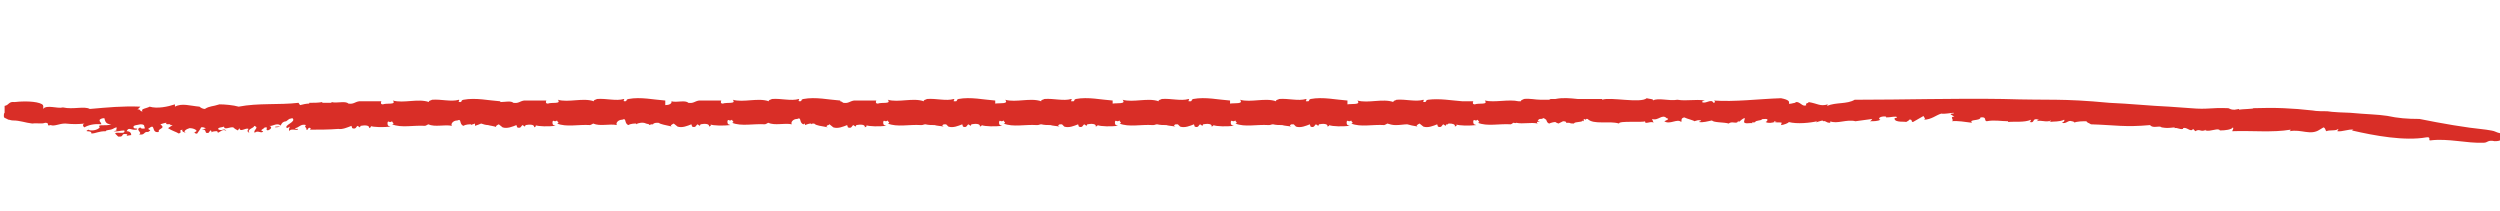 <?xml version="1.0" encoding="utf-8"?>
<!-- Generator: Adobe Illustrator 18.1.1, SVG Export Plug-In . SVG Version: 6.00 Build 0)  -->
<svg version="1.1" id="Layer_1" xmlns="http://www.w3.org/2000/svg" xmlns:xlink="http://www.w3.org/1999/xlink" x="0px" y="0px"
	 viewBox="137.2 -5.5 325.8 27.5" enable-background="new 137.2 -5.5 325.8 27.5" xml:space="preserve">
<path fill="#D92E27" d="M463.4,11.9c-0.3,0-0.7-0.1-0.9-0.2c-0.4-0.2-0.8-0.2-1.3-0.3c-2.9-0.3-5.7-0.8-8.7-1.4
	c-1.6,0-2.8-0.1-4.2-0.4c-1.3-0.2-2.7-0.2-4.8-0.4c-0.4,0-2.6-0.1-3-0.2c-0.4,0-1.5,0-1.9-0.1c-2.7-0.3-4.8-0.4-7.8-0.3
	c0.3,0.1-1.4,0.1-1.8,0.2L429,8.7l-0.6,0.1c-0.5,0-0.5-0.1-0.8-0.2c-2.4-0.1-2.6,0.2-4.9,0l-2.8-0.2c-2.4-0.1-5.3-0.4-7.8-0.5
	c-6.4-0.6-7.5-0.3-13.9-0.5c-6.4-0.1-12.8,0.1-19.3,0.1c-1,0.6-2.4,0.3-3.6,0.8l0.1-0.2c-1,0.3-1.3-0.1-2.5-0.3
	c0,0.2-0.5,0.1-0.3,0.4c-0.5,0.3-0.8-0.5-1.4-0.4c0-0.1,0,0.2-0.1,0.1c-1.7,0.4,0.3-0.2-1.8-0.6c-3,0.1-6,0.5-8.8,0.3
	c0.2,0,0.3,0.3,0,0.3c-0.3-0.6-1,0.2-1.5-0.1c0-0.1,0.3-0.2,0.4-0.2c-1.3-0.2-2.4,0.1-3.6-0.1c-1.1,0.2-2.5-0.3-3.2,0.1
	c0.2-0.2-0.5-0.2-0.8-0.3c-0.8,0.7-4.8-0.2-5.8,0.2l0-0.1c-1,0-2.1,0-3.2,0c-1-0.1-1.9-0.2-2.9,0c0,0-0.1,0-0.1,0
	c-0.1,0-0.3,0-0.4,0c0,0,0,0,0,0c-0.1,0-0.2,0-0.3,0.1c-0.4,0-0.7,0-1.1,0c-0.7,0-1.5-0.2-2.2-0.1c-0.1,0.1-0.4,0.1-0.4,0.3
	c-0.1,0-0.2,0-0.3,0c-1.3-0.3-3.1,0.2-4.4-0.1c0.5,0.6-0.8,0.3-1.3,0.5c-0.3,0-0.3-0.2-0.2-0.4l-1.4,0c-1.4-0.1-3-0.4-4.5-0.2
	c-0.4,0.1-0.1,0.2-0.4,0.3c-0.5,0,0-0.2-0.2-0.3c-1,0.3-2.3-0.1-3.5,0c-0.1,0.1-0.5,0.1-0.4,0.3c-1.4-0.5-3.3,0.2-4.7-0.2
	c0.5,0.6-0.7,0.4-1.3,0.5V7.6c-1.5-0.1-3.2-0.5-4.8-0.2c-0.3,0.1-0.1,0.2-0.3,0.3c-0.1,0-0.2,0-0.3,0c-0.1-0.1,0.2-0.2,0-0.3
	c-1,0.3-2.3-0.1-3.5,0c-0.1,0.1-0.5,0.1-0.4,0.3c-1.4-0.5-3.3,0.2-4.7-0.2c0.5,0.6-0.7,0.4-1.3,0.5V7.6c-1.5-0.1-3.2-0.5-4.8-0.2
	c-0.3,0.1-0.1,0.2-0.3,0.3c-0.1,0-0.2,0-0.3,0c-0.1-0.1,0.2-0.2,0-0.3c-1,0.3-2.3-0.1-3.5,0c-0.1,0.1-0.5,0.1-0.4,0.3
	c-1.4-0.5-3.3,0.2-4.7-0.2c0.5,0.6-0.7,0.4-1.3,0.5V7.6c-1.5-0.1-3.2-0.5-4.8-0.2c-0.3,0.1-0.1,0.2-0.3,0.3c-0.1,0-0.2,0-0.3,0
	c-0.1-0.1,0.2-0.2,0-0.3c-1,0.3-2.3-0.1-3.5,0c-0.1,0.1-0.5,0.1-0.4,0.3c-1.4-0.5-3.3,0.2-4.7-0.2c0.5,0.6-0.7,0.4-1.3,0.5V7.6
	c-1.5-0.1-3.2-0.5-4.8-0.2c-0.3,0.1-0.1,0.2-0.3,0.3c-0.1,0-0.2,0-0.3,0c-0.1-0.1,0.2-0.2,0-0.3c-1,0.3-2.3-0.1-3.5,0
	c-0.1,0.1-0.5,0.1-0.4,0.3c-1.4-0.5-3.3,0.2-4.7-0.2c0.5,0.6-0.8,0.3-1.3,0.5c-0.3,0-0.3-0.2-0.2-0.4l-2.9,0
	c-0.6,0.1-0.7,0.4-1.4,0.3c-0.1-0.1-0.3-0.2-0.4-0.2V7.6c-1.5-0.1-3.2-0.5-4.8-0.2c-0.4,0.1-0.1,0.2-0.4,0.3c-0.5,0,0-0.2-0.2-0.3
	c-1,0.3-2.3-0.1-3.5,0c-0.1,0.1-0.5,0.1-0.4,0.3c-1.4-0.5-3.3,0.2-4.7-0.2c0.5,0.6-0.8,0.3-1.3,0.5c-0.3,0-0.3-0.2-0.2-0.4l-2.9,0
	c-0.6,0.1-0.7,0.4-1.4,0.3c-0.4-0.4-1.5,0-2.2-0.2c0.1,0.3-0.3,0.5-0.8,0.5V7.6c-1.5-0.1-3.2-0.5-4.8-0.2c-0.4,0.1-0.1,0.2-0.4,0.3
	c-0.5,0,0-0.2-0.2-0.3c-1,0.3-2.3-0.1-3.5,0c-0.1,0.1-0.5,0.1-0.4,0.3c-1.4-0.5-3.3,0.2-4.7-0.2c0.5,0.6-0.8,0.3-1.3,0.5
	c-0.3,0-0.3-0.2-0.2-0.4l-2.9,0c-0.6,0.1-0.7,0.4-1.4,0.3c-0.3-0.3-1.1-0.1-1.7-0.1V7.7c-1.5-0.1-3.2-0.5-4.8-0.2
	c-0.4,0.1-0.1,0.2-0.4,0.3c-0.5,0,0-0.2-0.2-0.3c-1,0.3-2.3-0.1-3.5,0c-0.1,0.1-0.5,0.1-0.4,0.3c-1.4-0.5-3.3,0.2-4.7-0.2
	c0.5,0.6-0.8,0.3-1.3,0.5c-0.3,0-0.3-0.2-0.2-0.4l-2.9,0c-0.6,0.1-0.7,0.4-1.4,0.3c-0.4-0.4-1.5,0-2.2-0.2c0,0,0,0,0,0.1
	c-0.4,0-0.8,0-1.2,0l0-0.1c-0.5,0.1-1.1,0.1-1.7,0.1v0.1c-0.4,0-0.8,0.1-1.2,0.2l-0.2-0.3c-2.6,0.3-5.2,0-7.8,0.5
	c-0.7-0.2-1.8-0.3-2.5-0.3c-0.9,0.3-1.3,0.2-1.9,0.6c-0.3,0-0.6-0.2-0.7-0.3c-1.2-0.1-2.3-0.5-3.2,0l0-0.3c-0.9,0.3-2.3,0.6-3.3,0.3
	c-0.3,0.2-1.3,0.3-0.9,0.6c-0.4,0.1-0.3-0.4-0.7-0.2l0.4-0.4c-2.3-0.1-4.3,0.1-6.6,0.3c-0.7-0.4-2.2,0.1-3.5-0.2
	c-0.7,0.2-2.1-0.4-2.6,0.2c0,0,0.1-0.3,0-0.5c-0.3-0.4-1.9-0.6-3.7-0.4c-0.8-0.1-0.7,0.4-1.3,0.5l0,0.9c0,0-0.1,0-0.1,0.4
	c0,0.3,0.2,0.3,0.2,0.3l0.2,0.1l0.2,0.1c0.2,0,0.3,0.1,0.6,0.1c0.9,0,1.6,0.3,2.5,0.4c0.8-0.1,1.1,0.1,1.7-0.1c0.7,0,0,0.5,0.7,0.3
	c0.5,0.2,1.1-0.2,1.9-0.2c1,0.1,1.6,0.1,2.6,0c-0.3,0-0.4,0.3-0.1,0.5c0.5-0.3,1.3-0.5,2.2-0.4c0-0.3-0.3-0.3-0.2-0.6
	c0.1-0.1,0.3-0.2,0.6-0.2c0.1,0.3,0.1,0.8,0.9,0.8c-0.7,0.3-1.9-0.1-1.5,0.4c-0.3,0.4-1.2,0.5-1.5,0.3c-0.7,0.4,0.5,0,0.4,0.5
	c0.6,0,0.9-0.3,1.9-0.3c0-0.2,0.5-0.1,0.9-0.3c0.9-0.5,0.3,0.1,0.5,0.2l-0.4,0.1c0.6,0.1,0.8-0.1,1.4-0.1c0.2,0.6-1,0.1-1.2,0.4
	l0.4,0.4c0.9,0.1,0.2-0.5,1.2-0.3l-0.1,0.2l0.6-0.1c0-0.2-0.1-0.5-0.6-0.5c0.3-0.6,0.5-0.1,1.3-0.2c0.3-0.3-0.3,0-0.4-0.3
	c-0.1-0.3,0.5-0.3,0.9-0.4c0.7,0,0.4,0.3,0.6,0.5c-0.1,0.1-0.6,0.1-0.6-0.1c-0.8,0.3,0.4,0.7-0.2,0.9c0.8,0.2,0.6-0.4,1.2-0.3
	c0.5-0.3,0.2-0.2,0-0.4c1.1-0.9,0.3,0.6,1.4,0.4c-0.2-0.5,1-0.4,0.2-1c0.3-0.1,0.6-0.2,0.8-0.2c-0.3,0.4,0.9,0,0.4,0.3l0.4,0
	l-0.6,0.4c0.4,0.3,1.1,0.5,1.4,0.7c0.6-0.2-0.2-0.4,0.5-0.5c-0.2,0.2,0.2,0.4,0.5,0.4c-0.6-0.1,0-0.5,0.4-0.6c0.6,0,1,0.3,0.9,0.4
	l-0.5,0.3c0.4-0.3,0.2,0.1,0.6,0c0.1-0.2,0.4-0.5,0.5-0.8c0.4-0.1,0.6,0.2,0.7,0.1l-0.6,0.2c0.8-0.1,0.2,0.6,0.9,0.4l0.2-0.3
	c0.2,0,0.2,0.2,0.1,0.3c0.1-0.2,0.6-0.2,0.8-0.2l0.1,0.2c0.3-0.1,0.7-0.6,1.1-0.2c-0.3-0.5-0.4,0-1-0.2c-0.3-0.3,0.5-0.3,0.7-0.4
	c0,0.5,0.8,0,1.2,0.1c0.2,0.2,0.4,0.3,0.6,0.4l0.2-0.3c0.1,0.6,0.8-0.1,1.2,0.1c-0.2,0.2-0.2,0.4,0.1,0.5c-0.4-0.5,0.7-0.6,0.6-0.9
	c0.8,0.2-0.2,0.6,0.1,0.9c0.4-0.4,0.9,0.2,1.1-0.2c-0.6-0.1,0.1-0.3,0.2-0.5c0.7,0-0.1,0.2,0.4,0.4c0.3-0.1,0.7-0.4,0.2-0.6
	c0.4,0.1,0.9-0.4,1.4-0.1c0.2,0.3-0.9,0.1-0.6,0.3c1,0,0.5-0.7,1.4-0.8l0.4-0.3l0.4-0.1c0.6,0.5-1.2,0.9-0.7,1.3l0.4-0.2
	c-0.1,0.1-0.2,0.4-0.1,0.6c0.1-0.4,1-0.1,1.1-0.2c0.1-0.3-0.4,0.1-0.3-0.2c0.5-0.1,0.7-0.6,1.4-0.4c-0.4,0.2,0.2,0.4,0,0.6
	c0.4,0.1,0.1-0.4,0.6-0.2l-0.1,0.2c1.1,0,2.5,0,3.7-0.1c0.5,0.1,1.2-0.2,1.7-0.4l0.1,0.3c0.5,0.2,0.5-0.2,0.7-0.3l0.3,0.2l0.1-0.2
	c0.5-0.1,1.2-0.1,1.1,0.3c0.2-0.1,0.4-0.2,0.1-0.3c0.5,0.2,1.8,0.2,2.7,0.1c-0.4-0.1-0.4-0.2-0.4-0.5c0.1-0.4,0.2,0.1,0.6-0.2
	c0,0.2,0.4,0.3,0,0.4c1.2,0.5,2.8,0.1,4.3,0.2c0.3-0.1,0.2-0.1,0.4-0.2c0.9,0.4,2.1,0,3.1,0.2c-0.2-0.2,0.1-0.7,0.7-0.7
	c0.6-0.3,0.2,0.5,0.8,0.7c0.3-0.2,0.8-0.2,1-0.2l0,0.1c0.1-0.1,0.3-0.1,0.5-0.2v0.3c0.3-0.1,0.6-0.2,0.8-0.3
	c0.3,0.1,0.6,0.2,0.9,0.2c0.3,0.1,0.7,0.1,1.2,0.3c-0.4-0.1,0-0.3,0.2-0.4l0.5,0.4c0.6,0.2,1.3-0.1,1.8-0.3l0.1,0.3
	c0.5,0.2,0.5-0.2,0.7-0.3l0.3,0.2l0.1-0.2c0.5-0.1,1.2-0.1,1.1,0.3c0.2-0.1,0.4-0.2,0.1-0.3c0.5,0.2,1.8,0.2,2.7,0.1
	c-0.4-0.1-0.4-0.2-0.4-0.5c0.1-0.4,0.2,0.1,0.6-0.2c0,0.2,0.4,0.3,0,0.4c1.2,0.5,2.8,0.1,4.3,0.2c0.3-0.1,0.2-0.1,0.4-0.2
	c0.9,0.4,2.1,0,3.1,0.2c-0.2-0.2,0.1-0.7,0.7-0.7c0.6-0.3,0.2,0.5,0.8,0.7c0.3-0.2,0.8-0.2,1-0.2l0,0.1c0.3-0.2,0.9-0.3,1.3-0.1
	l-0.1,0c0.2,0,0.4,0.1,0.5,0.1v0.1c0.1,0,0.2-0.1,0.3-0.1c0.1,0,0.2,0,0.2,0c0.1-0.2,0.4-0.2,0.7-0.2c0.3,0.2,0.9,0.3,1.8,0.5
	c-0.4-0.1,0-0.3,0.2-0.4l0.5,0.4c0.6,0.2,1.3-0.1,1.8-0.3l0.1,0.3c0.5,0.2,0.5-0.2,0.7-0.3l0.3,0.2l0.1-0.2c0.5-0.1,1.2-0.1,1.1,0.3
	c0.2-0.1,0.4-0.2,0.1-0.3c0.5,0.2,1.8,0.2,2.7,0.1c-0.4-0.1-0.4-0.2-0.4-0.5c0.1-0.4,0.2,0.1,0.6-0.2c0,0.2,0.4,0.3,0,0.4
	c1.2,0.5,2.8,0.1,4.3,0.2c0.3-0.1,0.2-0.1,0.4-0.2c0.9,0.4,2.1,0,3.1,0.2c-0.2-0.2,0.1-0.7,0.7-0.7c0.6-0.3,0.2,0.5,0.8,0.7
	c0.1,0,0.1-0.1,0.2-0.1v0.2c0.3-0.1,0.5-0.2,0.8-0.2c0,0,0,0,0,0l0,0.1c0.1-0.1,0.2-0.1,0.4-0.1c0.3,0.3,0.9,0.3,1.8,0.5
	c-0.3-0.1-0.2-0.2,0-0.3c0,0,0.1,0,0.1,0c0,0,0-0.1,0.1-0.1c0,0,0,0,0,0l0.5,0.4c0.6,0.2,1.3-0.1,1.8-0.3l0.1,0.3
	c0.5,0.2,0.5-0.2,0.7-0.3l0.3,0.2l0.1-0.2c0.5-0.1,1.2-0.1,1.1,0.3c0.2-0.1,0.4-0.2,0.1-0.3c0.5,0.2,1.8,0.2,2.7,0.1
	c-0.4-0.1-0.4-0.2-0.4-0.5c0.1-0.4,0.2,0.1,0.6-0.2c0,0.2,0.4,0.3,0,0.4c1.2,0.5,2.8,0.1,4.3,0.2c0,0,0.1,0,0.1,0v0
	c0.2,0,0.3-0.1,0.5-0.1c0.4,0.1,0.8,0.1,1.2,0.1c0.3,0.1,0.7,0.1,1.2,0.2c-0.3-0.1-0.2-0.2,0-0.3c0.1,0,0.2,0,0.3,0l0.3,0.3
	c0.6,0.2,1.3-0.1,1.8-0.3l0.1,0.3c0.5,0.2,0.5-0.2,0.7-0.3l0.3,0.2l0.1-0.2c0.5-0.1,1.2-0.1,1.1,0.3c0.2-0.1,0.3-0.1,0.2-0.2
	c0,0,0,0,0,0c0.5,0.2,1.8,0.2,2.7,0.1c-0.4-0.1-0.4-0.2-0.4-0.5c0.1-0.4,0.2,0.1,0.6-0.2c0,0.2,0.4,0.3,0,0.4
	c1.2,0.5,2.8,0.1,4.3,0.2c0,0,0.1,0,0.1,0v0c0.2,0,0.3-0.1,0.5-0.1c0.4,0.1,0.8,0.1,1.2,0.1c0.3,0.1,0.7,0.1,1.2,0.2
	c-0.3-0.1-0.2-0.2,0-0.3c0.1,0,0.2,0,0.3,0l0.3,0.3c0.6,0.2,1.3-0.1,1.8-0.3l0.1,0.3c0.5,0.2,0.5-0.2,0.7-0.3l0.3,0.2l0.1-0.2
	c0.5-0.1,1.2-0.1,1.1,0.3c0.2-0.1,0.3-0.1,0.2-0.2c0,0,0,0,0,0c0.5,0.2,1.8,0.2,2.7,0.1c-0.4-0.1-0.4-0.2-0.4-0.5
	c0.1-0.4,0.2,0.1,0.6-0.2c0,0.2,0.4,0.3,0,0.4c1.2,0.5,2.8,0.1,4.3,0.2c0,0,0.1,0,0.1,0v0c0.2,0,0.3-0.1,0.5-0.1
	c0.4,0.1,0.8,0.1,1.2,0.1c0.3,0.1,0.7,0.1,1.2,0.2c-0.3-0.1-0.2-0.2,0-0.3c0.1,0,0.2,0,0.3,0l0.3,0.3c0.6,0.2,1.3-0.1,1.8-0.3
	l0.1,0.3c0.5,0.2,0.5-0.2,0.7-0.3l0.3,0.2l0.1-0.2c0.5-0.1,1.2-0.1,1.1,0.3c0.2-0.1,0.3-0.1,0.2-0.2c0,0,0,0,0,0
	c0.5,0.2,1.8,0.2,2.7,0.1c-0.4-0.1-0.4-0.2-0.4-0.5c0.1-0.4,0.2,0.1,0.6-0.2c0,0.2,0.4,0.3,0,0.4c1.2,0.5,2.8,0.1,4.3,0.2
	c0,0,0.1,0,0.1,0v0c0.2,0,0.3-0.1,0.5-0.1c0.4,0.1,0.8,0.1,1.2,0.1c0.3,0.1,0.7,0.1,1.2,0.2c-0.3-0.1-0.2-0.2,0-0.3
	c0.1,0,0.2,0,0.3,0l0.3,0.3c0.6,0.2,1.3-0.1,1.8-0.3l0.1,0.3c0.5,0.2,0.5-0.2,0.7-0.3l0.3,0.2l0.1-0.2c0.5-0.1,1.2-0.1,1.1,0.3
	c0.2-0.1,0.3-0.1,0.2-0.2c0,0,0,0,0,0c0.5,0.2,1.8,0.2,2.7,0.1c-0.4-0.1-0.4-0.2-0.4-0.5c0.1-0.4,0.2,0.1,0.6-0.2
	c0,0.2,0.4,0.3,0,0.4c1.2,0.5,2.8,0.1,4.3,0.2c0.3-0.1,0.2-0.1,0.4-0.2c0.3,0.1,0.7,0.2,1,0.2v0c0.1,0,0.1,0,0.2,0
	c0.5,0,1-0.1,1.4-0.1c0.3,0.1,0.8,0.2,1.4,0.3c-0.4-0.1,0-0.3,0.2-0.4l0.5,0.4c0.6,0.2,1.3-0.1,1.8-0.3l0.1,0.3
	c0.5,0.2,0.5-0.2,0.7-0.3l0.3,0.2l0.1-0.2c0.1,0,0.1,0,0.2,0c0-0.1,0.1-0.1,0.2-0.1c0.4,0,0.8,0.1,0.7,0.4c0.2-0.1,0.4-0.2,0.1-0.3
	c0.5,0.2,1.8,0.2,2.7,0.1c-0.4-0.1-0.4-0.2-0.4-0.5c0.1-0.4,0.2,0.1,0.6-0.2c0,0.2,0.4,0.3,0,0.4c1.2,0.5,2.8,0.1,4.3,0.2
	c0.2-0.1,0.2-0.1,0.3-0.2c0.2,0,0.3,0.1,0.4,0c0.9,0.2,1.9-0.1,2.8,0.1c-0.1-0.1-0.1-0.1-0.1-0.2c0.1,0,0.3-0.1,0.4-0.1
	c-0.1,0-0.2,0-0.3-0.1c0.1-0.1,0.2-0.2,0.3-0.2c0.2,0,0.3,0,0.4-0.1c0,0,0,0,0.1,0l0.3,0.2c0.1,0.2,0.1,0.4,0.4,0.5
	c0.2-0.1,0.6-0.2,0.8-0.2c0.1,0.1,0.2,0.1,0.4,0.2l0.6-0.3c0.1,0,0.3,0,0.4,0.1l-0.1,0c0,0,0.1,0,0.1,0c0,0,0,0.1,0,0.1
	c0.1,0,0.3,0,0.4,0c0.2,0.1,0.4,0.1,0.6,0.1c0.2-0.3,1-0.1,1.2-0.4c0,0,0,0.1,0.1,0.1l0-0.3l0.3,0.1v-0.1l0.2,0
	c0.8,0.8,2.8,0.2,4.1,0.6c-0.1-0.4,3.1-0.1,3.4-0.3c-0.1,0.5,0.8-0.1,1.1,0.2l-0.2-0.5c0.8,0.3,1.3-0.7,1.9-0.1
	c0.5,0.1-0.1,0.3-0.3,0.4c0.7,0.5,1.7-0.4,2.2,0.1c0.1-0.2-0.1-0.5,0.4-0.6c0.4,0.2,1.3,0.4,1.3,0.5c0.4-0.1,0.5-0.2,0.9-0.1
	c0,0.1-0.2,0.1-0.3,0.2c0.6,0.1,1.1-0.1,1.7-0.2c0.3,0.3,1.5,0.2,2.2,0.4c0.4-0.4,1.2,0.2,1.2-0.4c0,0.1,0.1,0.1,0.1,0.2
	c0.3-0.2,0.5-0.5,0.8-0.5l-0.1,0.4c-0.1,0.5,1,0.1,1.1,0.3c-0.3-0.3,0.4,0,0.4-0.3l0.4-0.1c0.7-0.1,0.1-0.2,0.9-0.2
	c0.5,0,0.1,0.4,0,0.4c0.4,0.2,0.8,0.1,1.2,0c0,0-0.1,0-0.1-0.1l0.5,0c-0.1,0-0.3,0-0.4,0.1c0.2,0.1,0.7,0,0.9,0.1l-0.1,0.3
	c0.3,0,1.1-0.3,1-0.4c1.1,0.3,2.9,0.1,3.7-0.1c-0.1,0.1-0.2,0.2,0,0.1c0.4-0.1,0.8-0.3,0.8-0.1c0.4-0.1,0.3,0.2,0.9,0.2
	c0,0,0.1-0.2,0-0.2c0.9,0.4,2.2-0.3,3.3,0l2.2-0.3c-0.1,0.1-0.1,0.2-0.3,0.3c0.5,0,1,0,1.4-0.2c0,0,0,0-0.1,0
	c-0.4-0.3,0.4-0.5,0.8-0.4l0,0.1c0.6,0,0.7-0.1,1.3-0.1c0.4,0.2-0.3,0.1-0.2,0.3c0.1,0.5,1.4,0.3,1.5,0.4c0.2-0.1,0.4-0.2,0.4-0.3
	c0.5-0.1,0.2,0.3,0.5,0.3l1.4-0.8c-0.1,0.1,0.4,0.4,0,0.5c1,0,1.6-0.6,2.3-0.8c0.3,0.1,1.3-0.1,1.6-0.1c0.1,0.2-0.3,0-0.4,0.2
	l0.5,0.3c-0.7,0,0,0.4-0.3,0.6c0.6-0.1,1.8,0.1,2.6,0.2c-0.5-0.5,1.1-0.2,1.1-0.7c0.9-0.1,0.4,0.4,0.8,0.5c1-0.2,1.9,0,2.8,0
	c0,0,0,0.1,0,0.1c0.8-0.1,2.1,0.1,3-0.3c-0.1,0.1,0,0.2-0.2,0.3c0.8,0.2,0.2-0.6,1.2-0.3l-0.3,0.2c0.7-0.2,1.2,0.2,1.9-0.1
	c0,0.1-0.2,0.2-0.3,0.2c0.7-0.1,1.4,0,2-0.3c0.1,0.1,0,0.3-0.3,0.4c0.6,0.2,0.8-0.4,1.3-0.2c0.2,0,0.5,0.2,0.3,0.2
	c0.3-0.2,1.2-0.2,1.6-0.2c0.1,0.2,0.3,0.2,0.6,0.4c3.2,0.1,4.4,0.4,7.7,0.1c0.4,0.5,1.2,0,1.5,0.3c0.7,0.1,0.7,0.1,1.7,0l0,0.1
	c0.4-0.1,0.6,0.2,1.1,0.1l0-0.1c0.5-0.2,1,0.6,1.3,0.1l0.3,0.3c0.6-0.4,0.7,0.2,1.4-0.2l-0.1,0.1c0.7,0.2,1.7-0.4,1.9,0
	c0.7,0,1.5-0.1,1.7-0.4c0.1,0.1,0,0.3-0.1,0.5c2.5-0.1,5.3,0.2,7.6-0.2c0.1,0.1-0.1,0.1-0.1,0.2c1.5-0.3,2.7,0.6,3.9-0.2l0.5-0.3
	c0.3,0.1,0.2,0.4,0.4,0.5c0.3-0.2,1.3,0,1.5-0.3c0.1,0.1-0.1,0.2-0.1,0.3c0.6,0.1,1.5-0.3,2.1-0.2l-0.2,0.1c3,0.7,6.9,1.4,9.7,0.9
	c0.7-0.1,0.2,0.4,0.5,0.4c2.4-0.3,4.7,0.4,7,0.3c0.5,0,0.5-0.4,1.4-0.2c0.8,0,0.9-0.2,0.8-0.4C463.3,12.2,463.6,12,463.4,11.9"/>
</svg>
